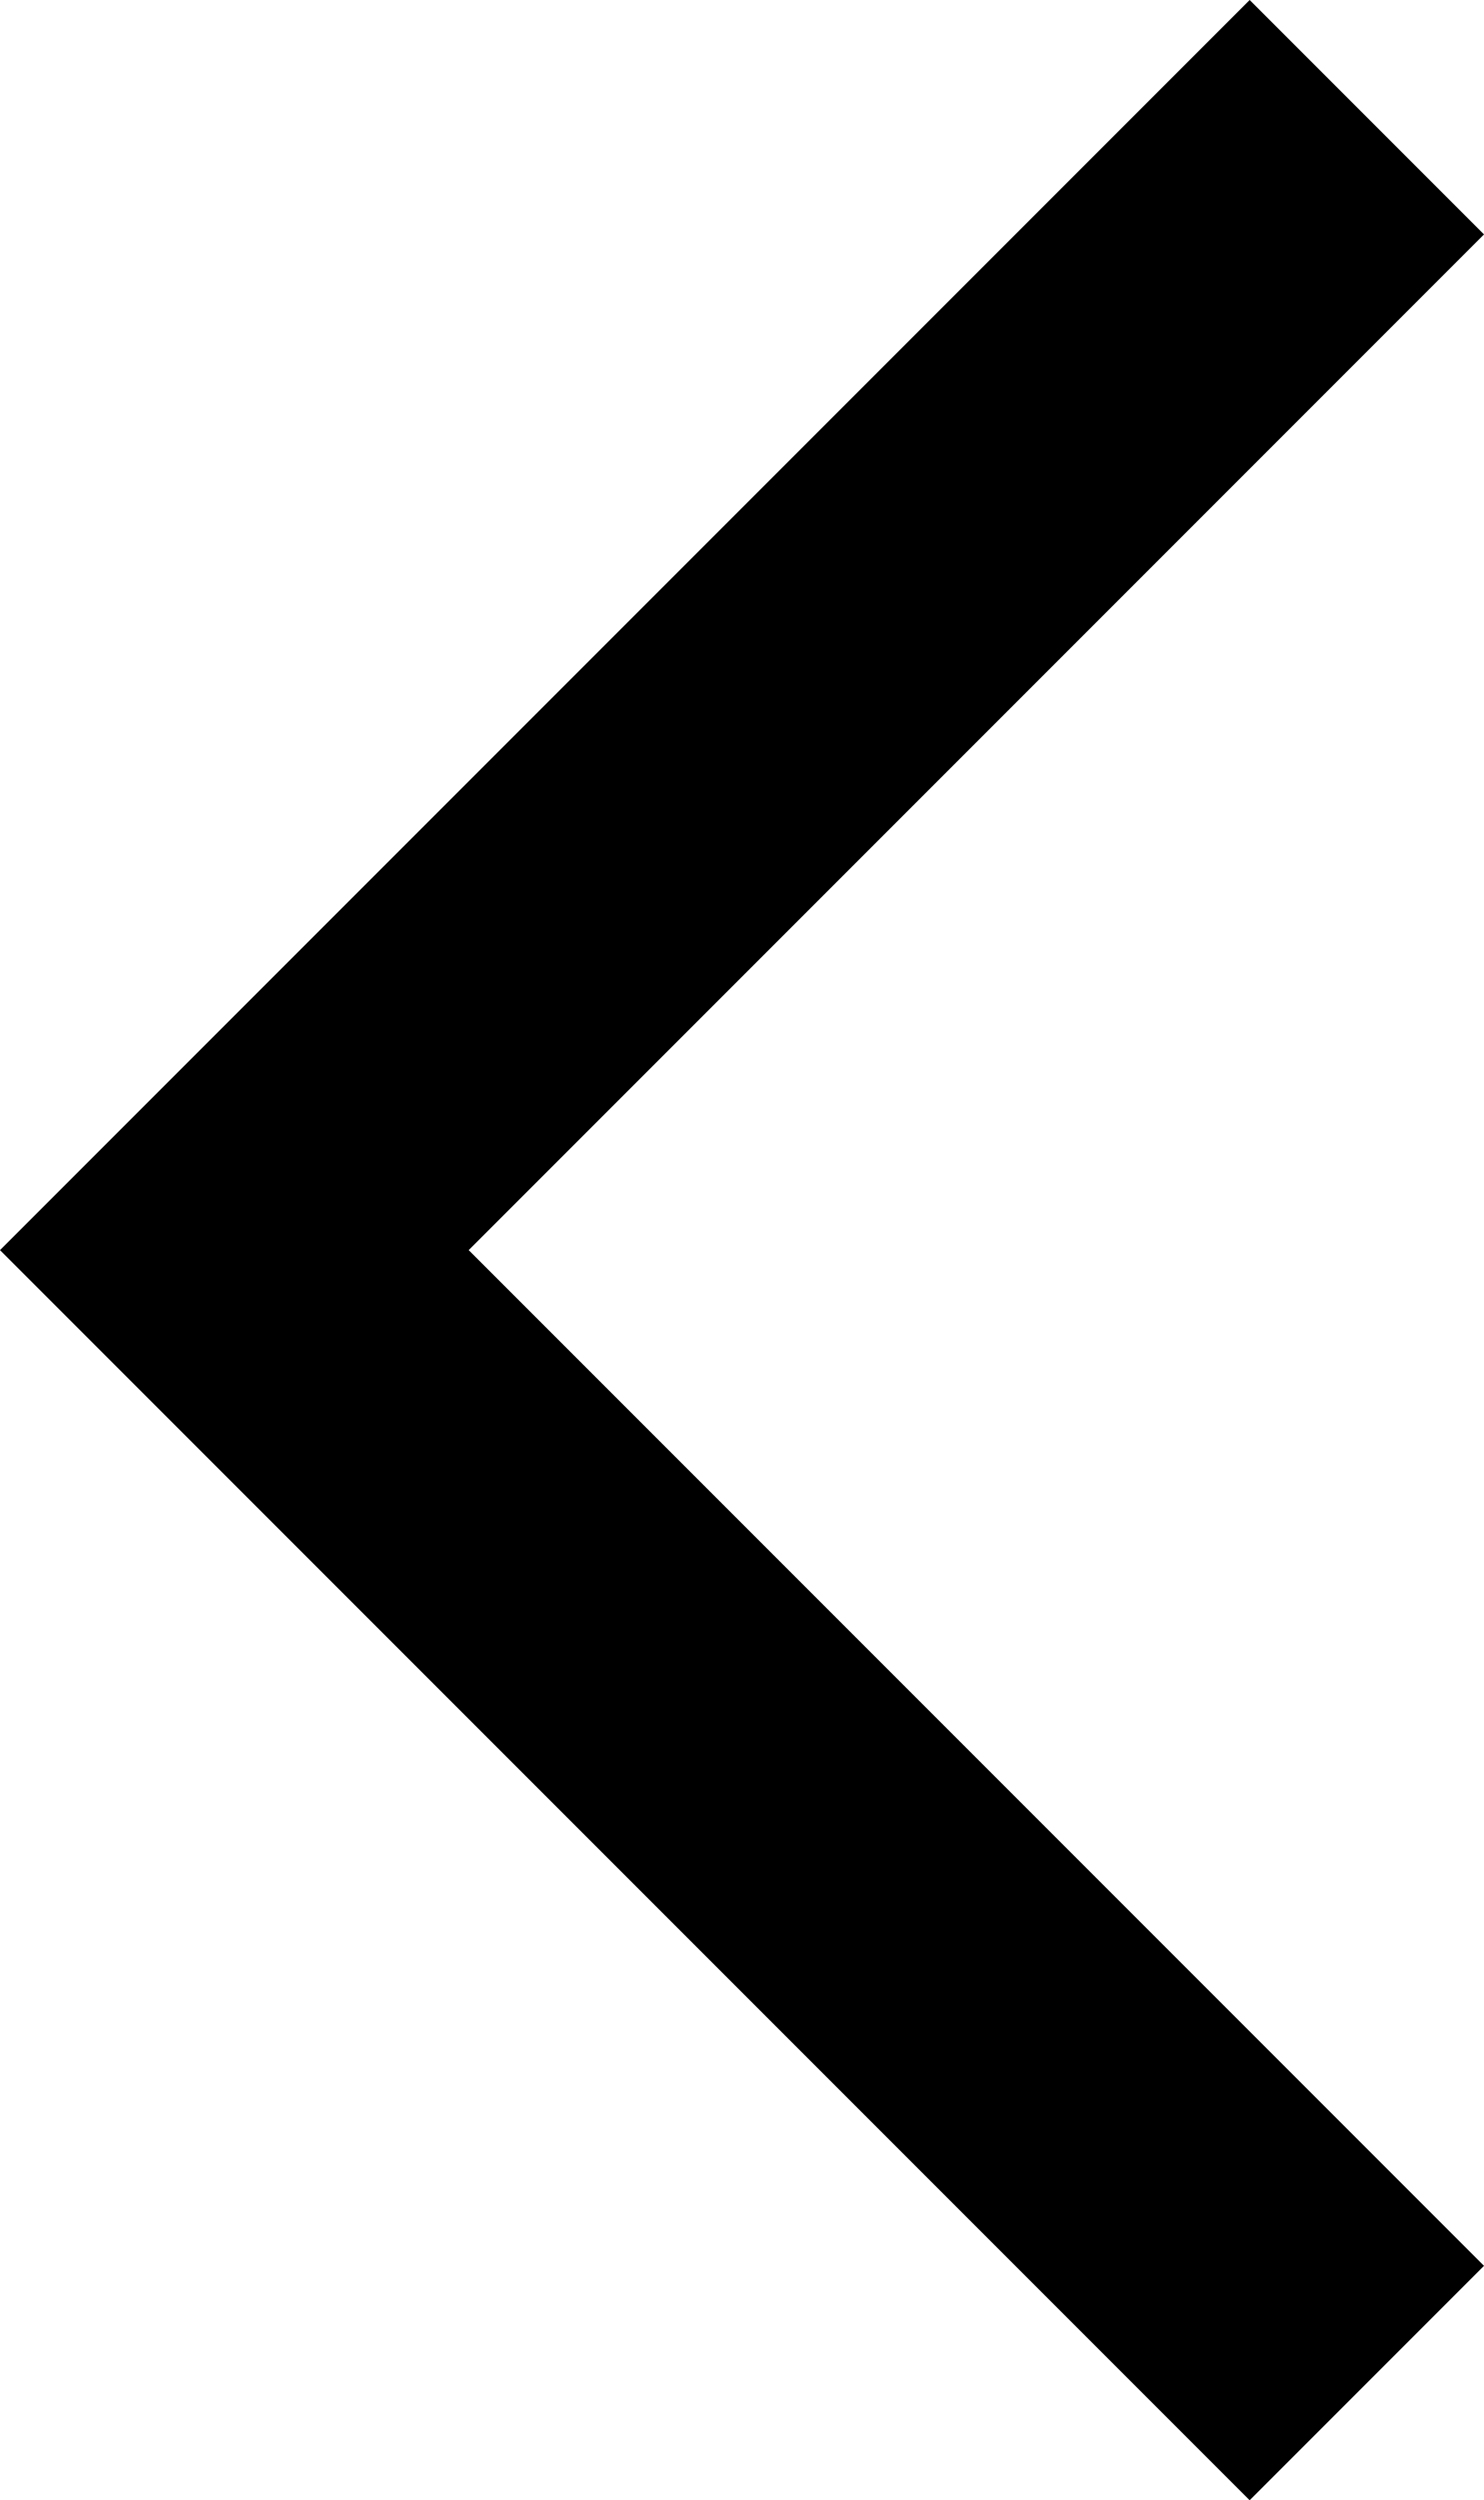 <?xml version="1.0" encoding="UTF-8"?><svg id="b" xmlns="http://www.w3.org/2000/svg" viewBox="0 0 11.196 18.856"><g id="c"><path d="m9.428,18.856l1.768-1.768-7.66-7.66L11.196,1.768l-1.768-1.768L0,9.428l9.428,9.428Z" fill-rule="evenodd"/></g></svg>